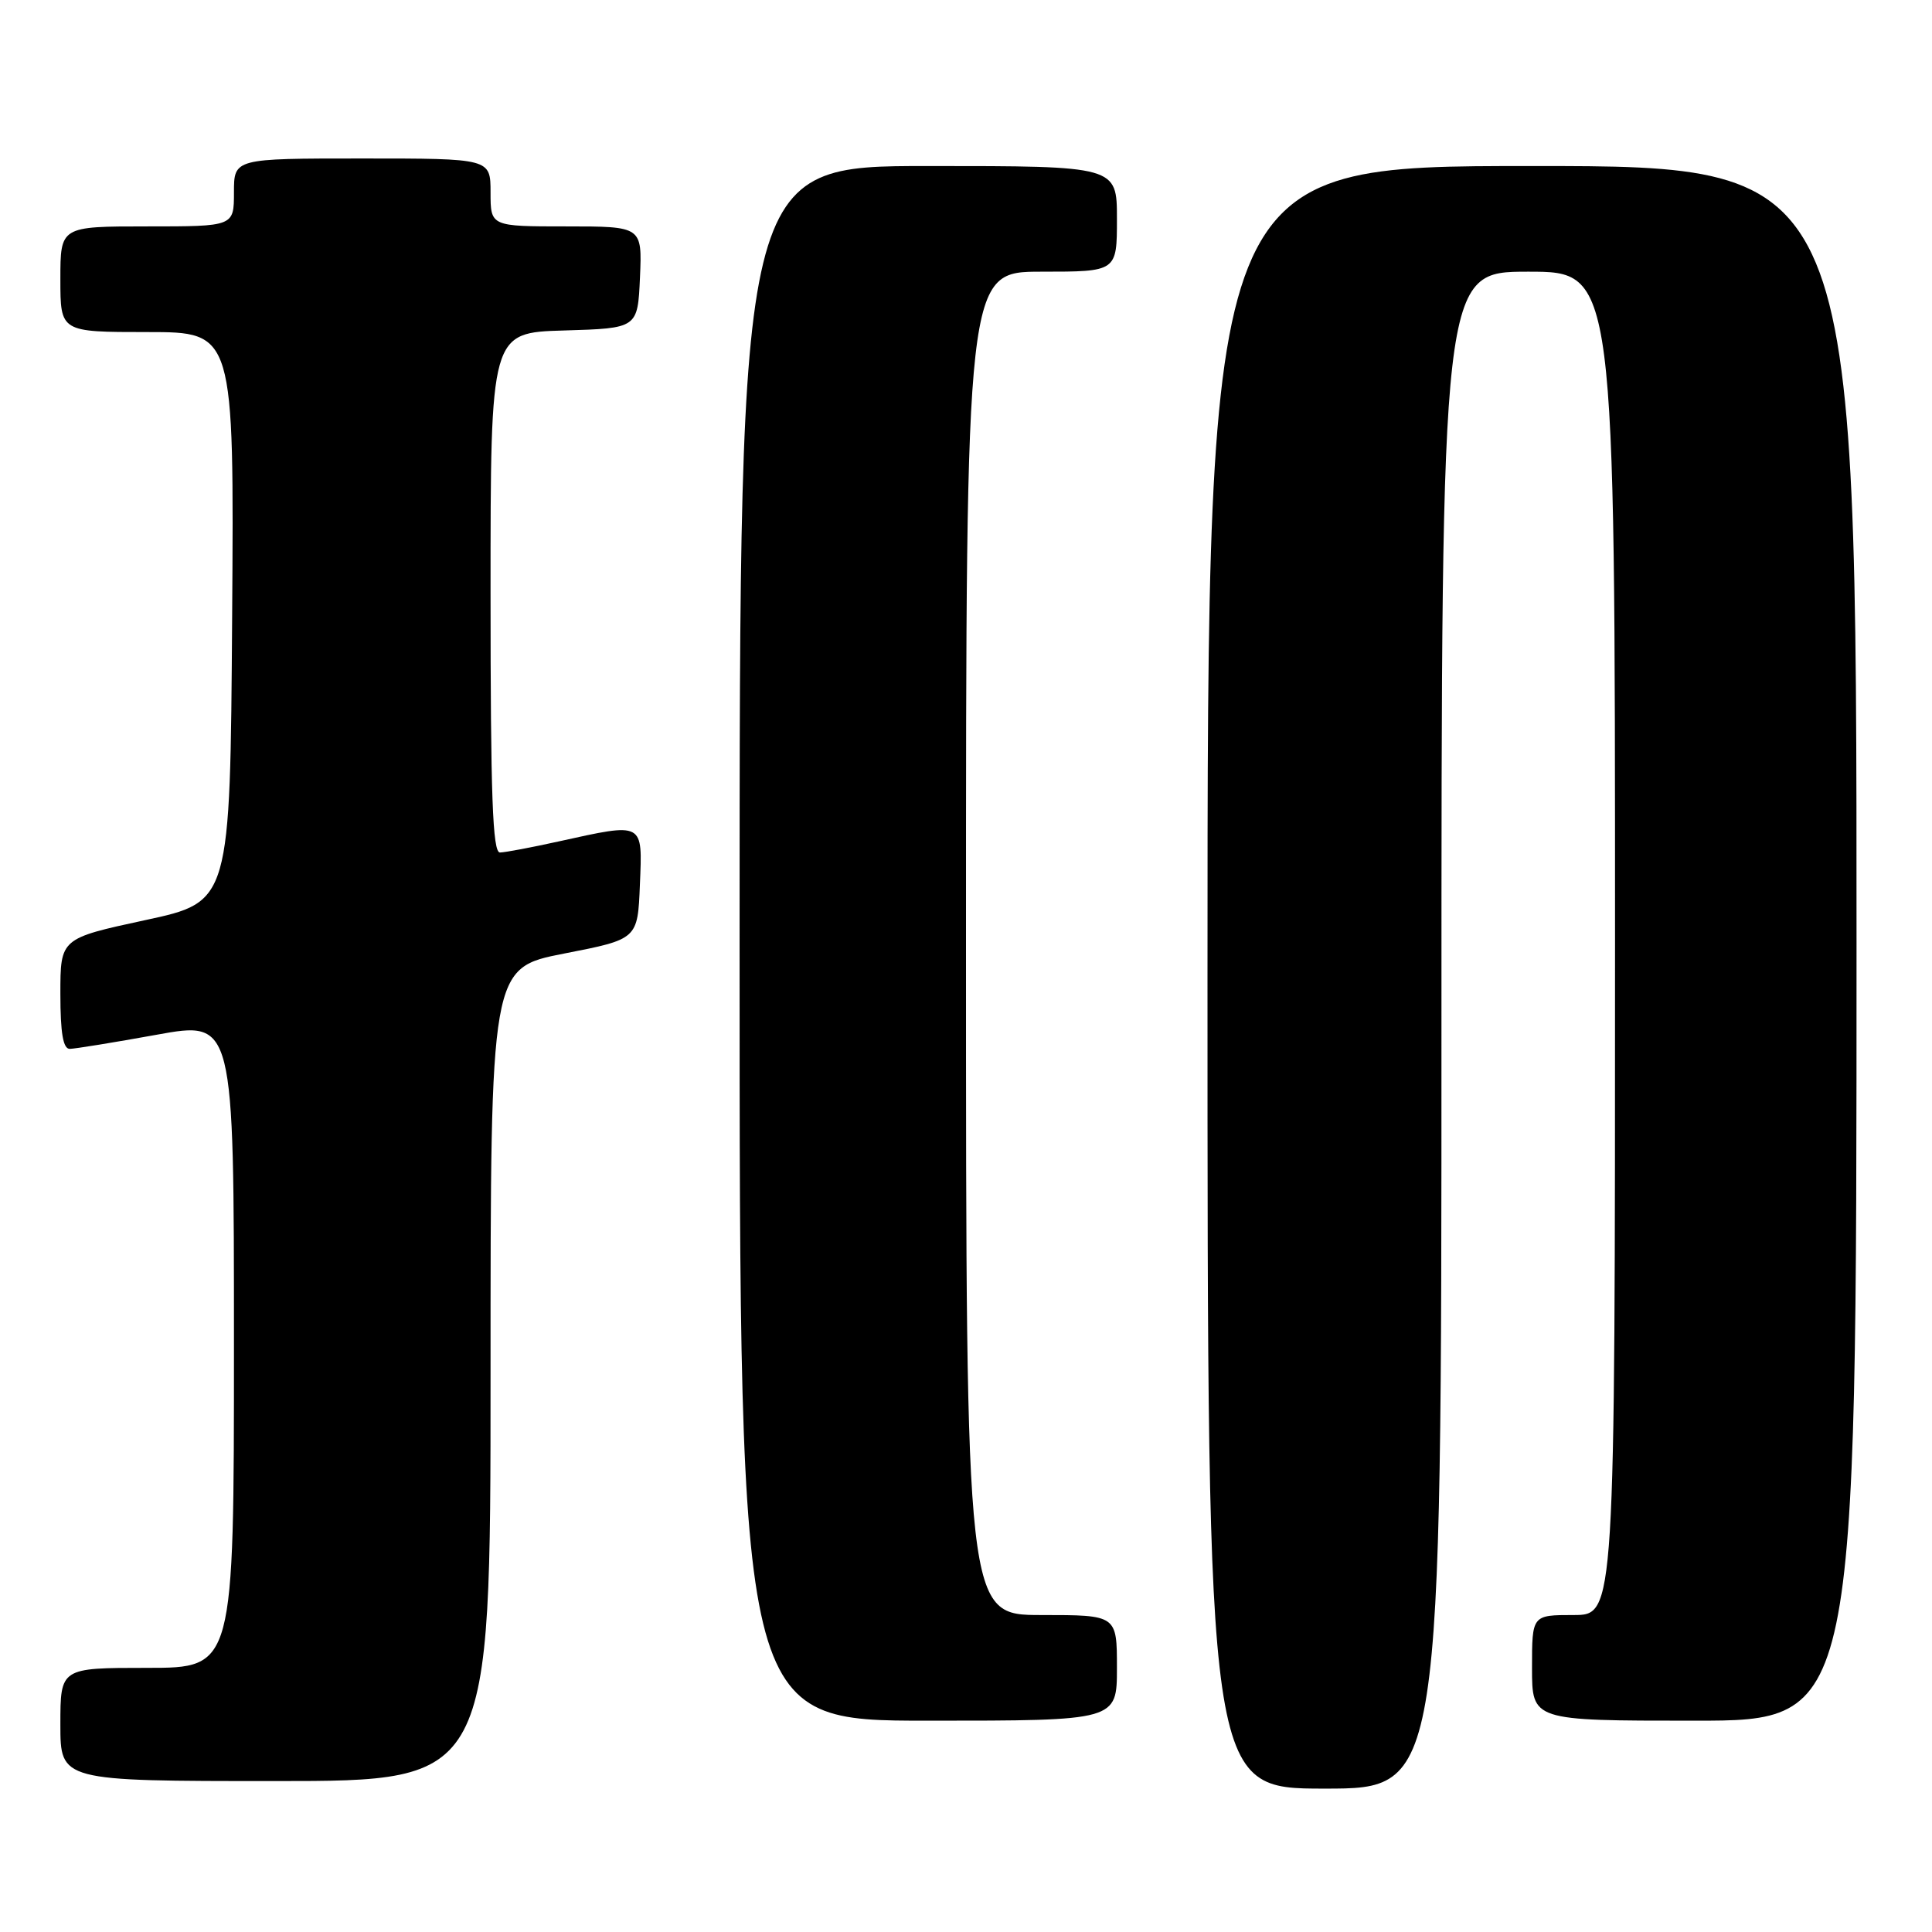 <?xml version="1.0" encoding="UTF-8" standalone="no"?>
<!DOCTYPE svg PUBLIC "-//W3C//DTD SVG 1.1//EN" "http://www.w3.org/Graphics/SVG/1.1/DTD/svg11.dtd" >
<svg xmlns="http://www.w3.org/2000/svg" xmlns:xlink="http://www.w3.org/1999/xlink" version="1.1" viewBox="0 0 256 256">
 <g >
 <path fill="currentColor"
d=" M 191.00 136.50 C 191.00 36.00 191.00 36.00 202.50 36.00 C 214.00 36.00 214.00 36.00 214.00 125.00 C 214.00 214.00 214.00 214.00 208.50 214.00 C 203.00 214.00 203.00 214.00 203.00 221.00 C 203.00 228.00 203.00 228.00 224.50 228.00 C 246.00 228.00 246.00 228.00 246.00 125.00 C 246.00 22.00 246.00 22.00 203.00 22.00 C 160.00 22.00 160.00 22.00 160.00 129.50 C 160.00 237.00 160.00 237.00 175.50 237.00 C 191.00 237.00 191.00 237.00 191.00 136.50 Z  M 65.00 182.13 C 65.00 128.26 65.00 128.26 74.75 126.35 C 84.50 124.45 84.50 124.45 84.79 117.22 C 85.13 108.85 85.40 108.99 74.00 111.50 C 70.42 112.29 66.94 112.95 66.25 112.96 C 65.27 112.99 65.00 105.46 65.00 78.54 C 65.00 44.07 65.00 44.07 74.75 43.79 C 84.50 43.50 84.50 43.50 84.80 36.75 C 85.09 30.00 85.09 30.00 75.05 30.00 C 65.00 30.00 65.00 30.00 65.00 25.50 C 65.00 21.00 65.00 21.00 48.00 21.00 C 31.00 21.00 31.00 21.00 31.00 25.50 C 31.00 30.00 31.00 30.00 19.50 30.00 C 8.00 30.00 8.00 30.00 8.00 37.00 C 8.00 44.00 8.00 44.00 19.51 44.00 C 31.02 44.00 31.02 44.00 30.76 81.75 C 30.50 119.50 30.50 119.50 19.25 121.92 C 8.00 124.35 8.00 124.35 8.00 131.68 C 8.00 136.88 8.36 139.00 9.25 138.98 C 9.94 138.97 15.11 138.13 20.75 137.11 C 31.00 135.25 31.00 135.25 31.00 178.13 C 31.00 221.00 31.00 221.00 19.50 221.00 C 8.00 221.00 8.00 221.00 8.00 228.50 C 8.00 236.00 8.00 236.00 36.50 236.00 C 65.00 236.00 65.00 236.00 65.00 182.13 Z  M 148.00 221.00 C 148.00 214.00 148.00 214.00 138.00 214.00 C 128.00 214.00 128.00 214.00 128.00 125.00 C 128.00 36.00 128.00 36.00 138.00 36.00 C 148.00 36.00 148.00 36.00 148.00 29.00 C 148.00 22.00 148.00 22.00 123.00 22.00 C 98.00 22.00 98.00 22.00 98.00 125.00 C 98.00 228.00 98.00 228.00 123.00 228.00 C 148.00 228.00 148.00 228.00 148.00 221.00 Z "/>
</g>
</svg>
